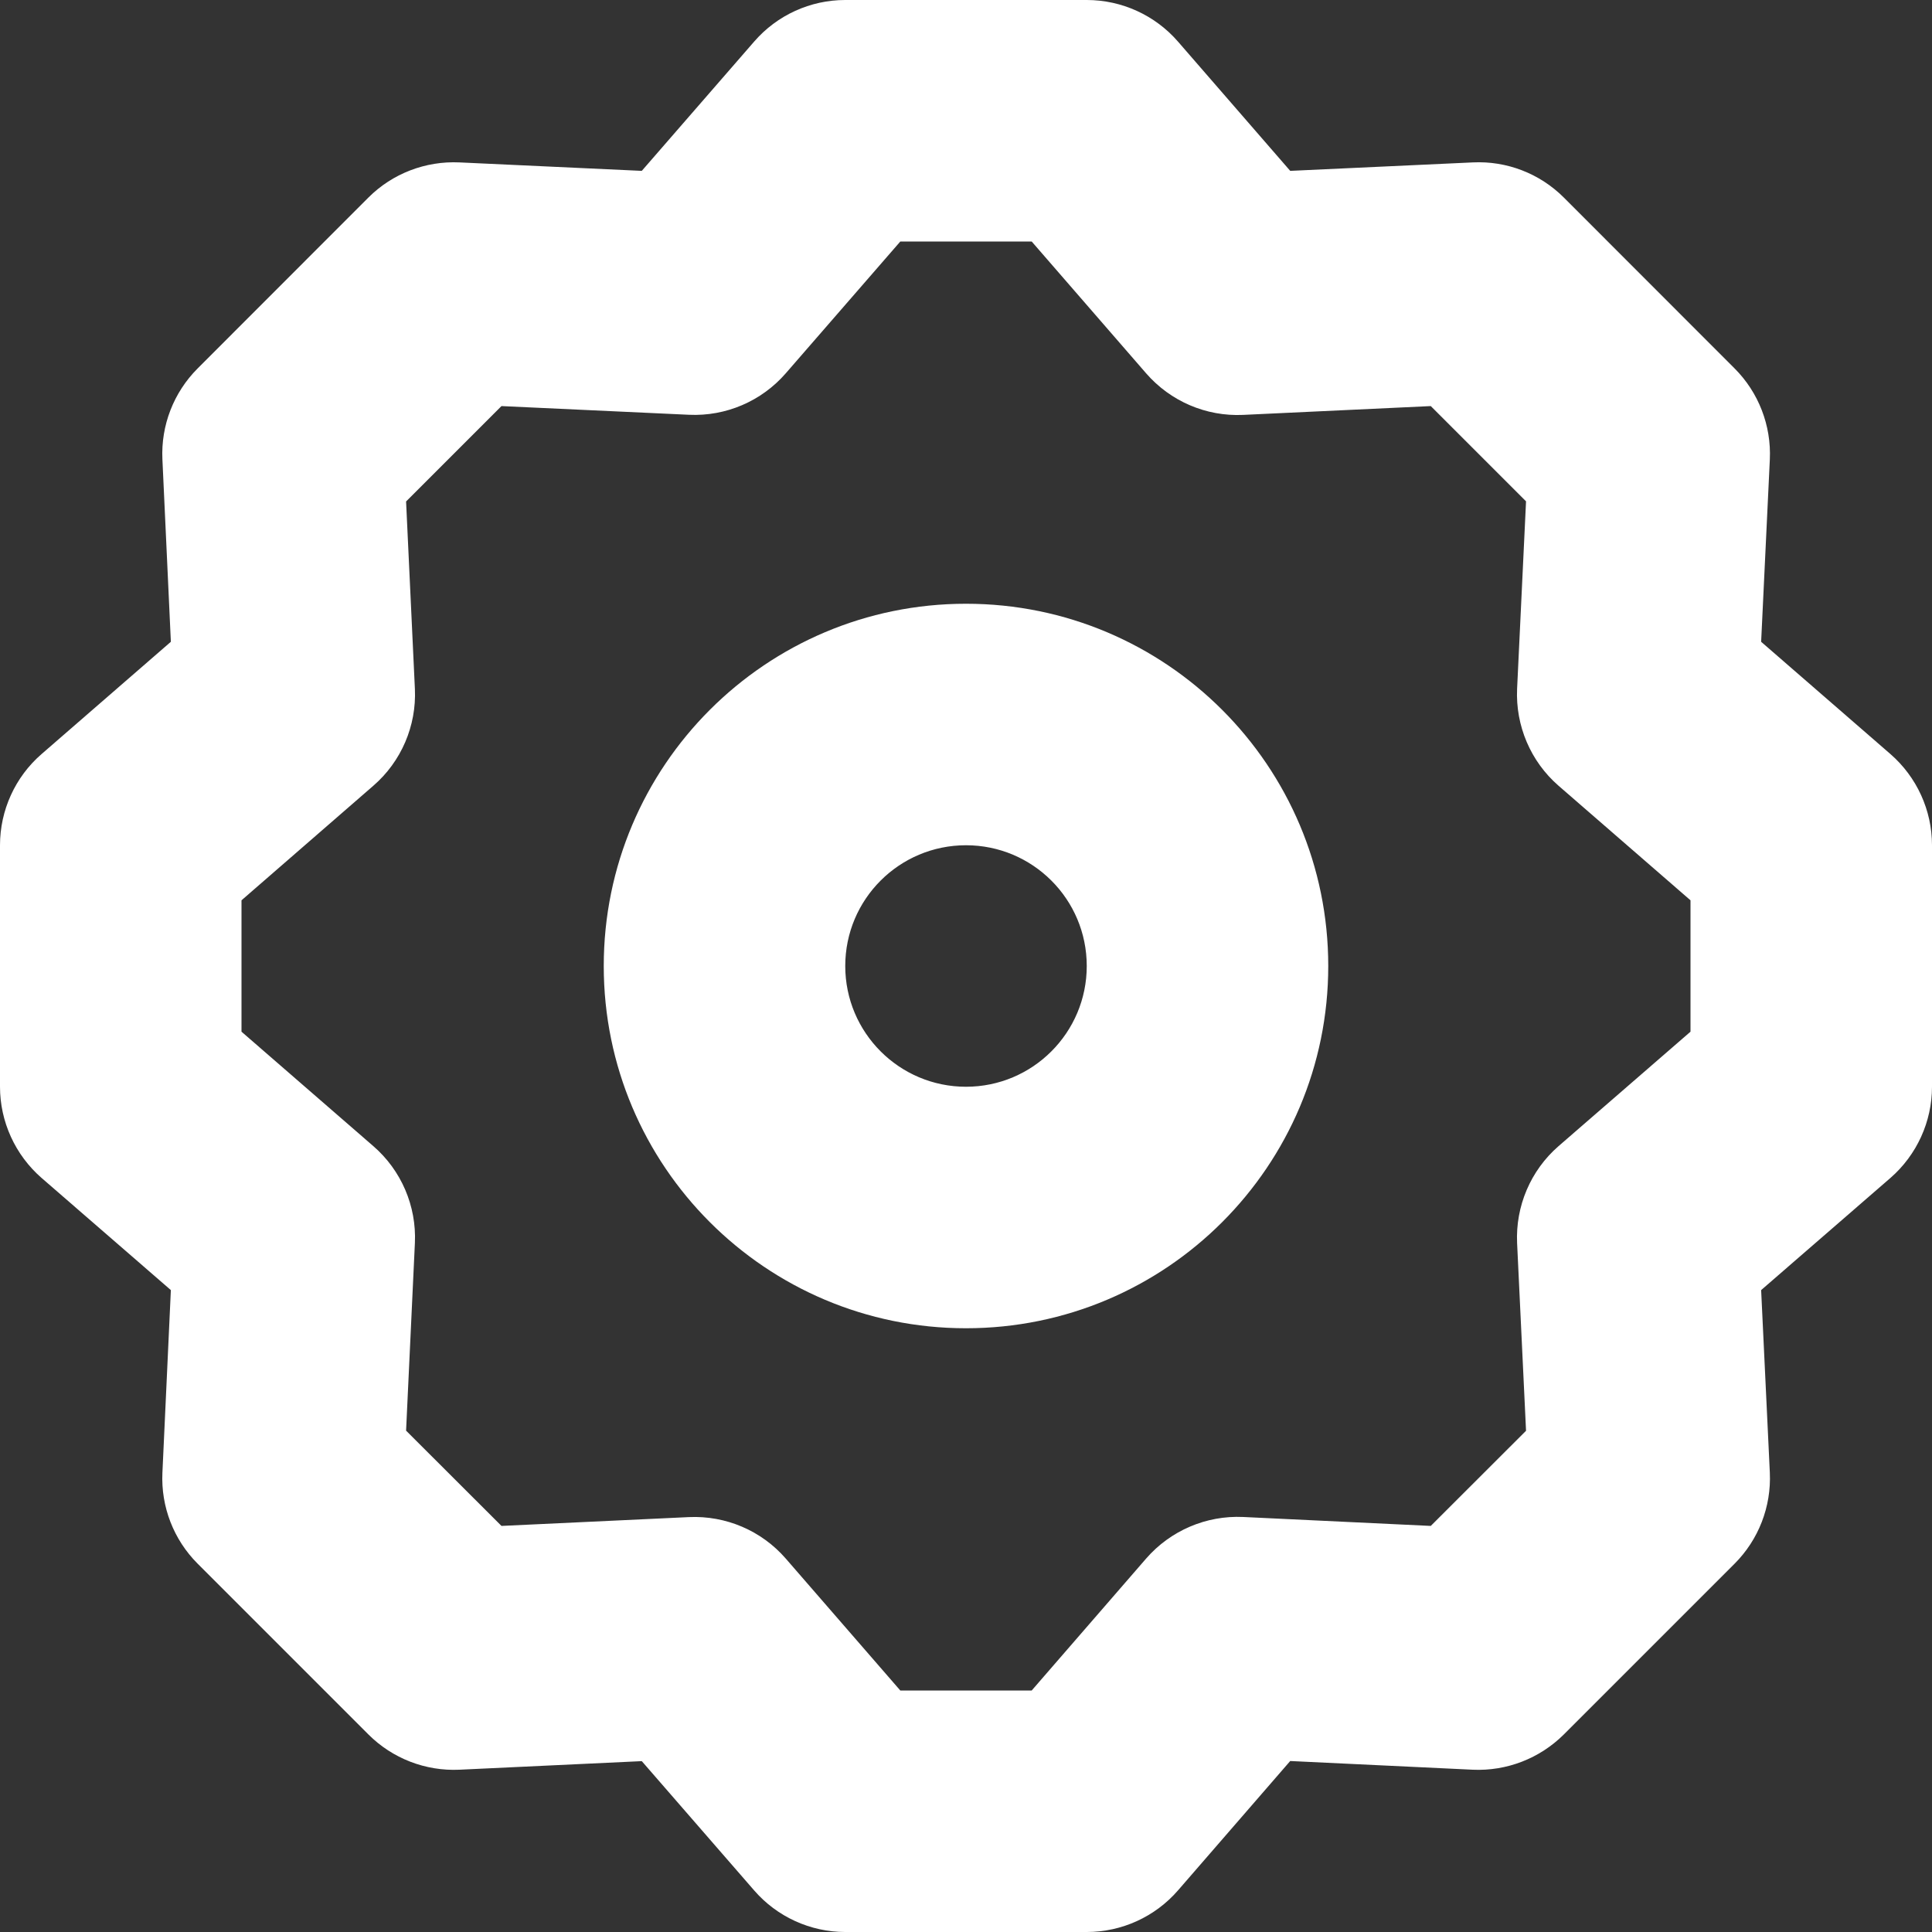 <svg width="16" height="16" viewBox="0 0 16 16" fill="none" xmlns="http://www.w3.org/2000/svg">
<rect x="0" y="0" width="16" height="16" fill="#333333" stroke="none"/>
<path fill-rule="evenodd" clip-rule="evenodd" d="M7 0C6.711 0 6.436 0.125 6.246 0.344L5.315 1.415L3.805 1.345C3.524 1.332 3.25 1.437 3.051 1.636L1.637 3.051C1.438 3.25 1.332 3.523 1.345 3.804L1.415 5.315L0.344 6.245C0.126 6.434 0 6.71 0 7V9C0 9.289 0.126 9.565 0.344 9.755L1.415 10.684L1.345 12.197C1.332 12.478 1.438 12.751 1.637 12.95L3.051 14.364C3.25 14.563 3.524 14.669 3.805 14.656L5.315 14.585L6.246 15.656C6.435 15.874 6.711 16 7 16H9C9.29 16 9.566 15.874 9.756 15.655L10.685 14.584L12.196 14.656C12.477 14.669 12.751 14.563 12.951 14.364L14.365 12.95C14.564 12.751 14.67 12.477 14.657 12.196L14.585 10.684L15.656 9.755C15.874 9.565 16 9.289 16 9V7C16 6.71 15.874 6.435 15.656 6.245L14.585 5.315L14.657 3.805C14.67 3.524 14.564 3.25 14.365 3.051L12.951 1.636C12.752 1.437 12.478 1.331 12.197 1.345L10.685 1.415L9.756 0.345C9.566 0.126 9.29 0 9 0H7ZM6.507 3.092L7.456 2H8.544L9.492 3.092C9.693 3.323 9.988 3.45 10.294 3.436L11.849 3.363L12.638 4.152L12.564 5.704C12.55 6.01 12.676 6.306 12.907 6.507L14 7.456V8.544L12.907 9.492C12.676 9.693 12.55 9.989 12.564 10.295L12.638 11.849L11.849 12.637L10.295 12.563C9.989 12.549 9.693 12.676 9.492 12.907L8.544 14H7.456L6.507 12.907C6.306 12.676 6.011 12.55 5.705 12.564L4.153 12.637L3.363 11.848L3.436 10.293C3.45 9.988 3.323 9.692 3.092 9.492L2 8.544V7.456L3.092 6.507C3.323 6.307 3.45 6.011 3.436 5.706L3.363 4.153L4.153 3.363L5.706 3.435C6.011 3.449 6.306 3.323 6.507 3.092ZM7 8C7 7.447 7.448 7 8 7C8.552 7 9 7.447 9 8C9 8.552 8.552 9 8 9C7.448 9 7 8.552 7 8ZM8 5C6.343 5 5 6.343 5 8C5 9.657 6.343 11 8 11C9.657 11 11 9.657 11 8C11 6.343 9.657 5 8 5Z" fill="white"/>
</svg>
